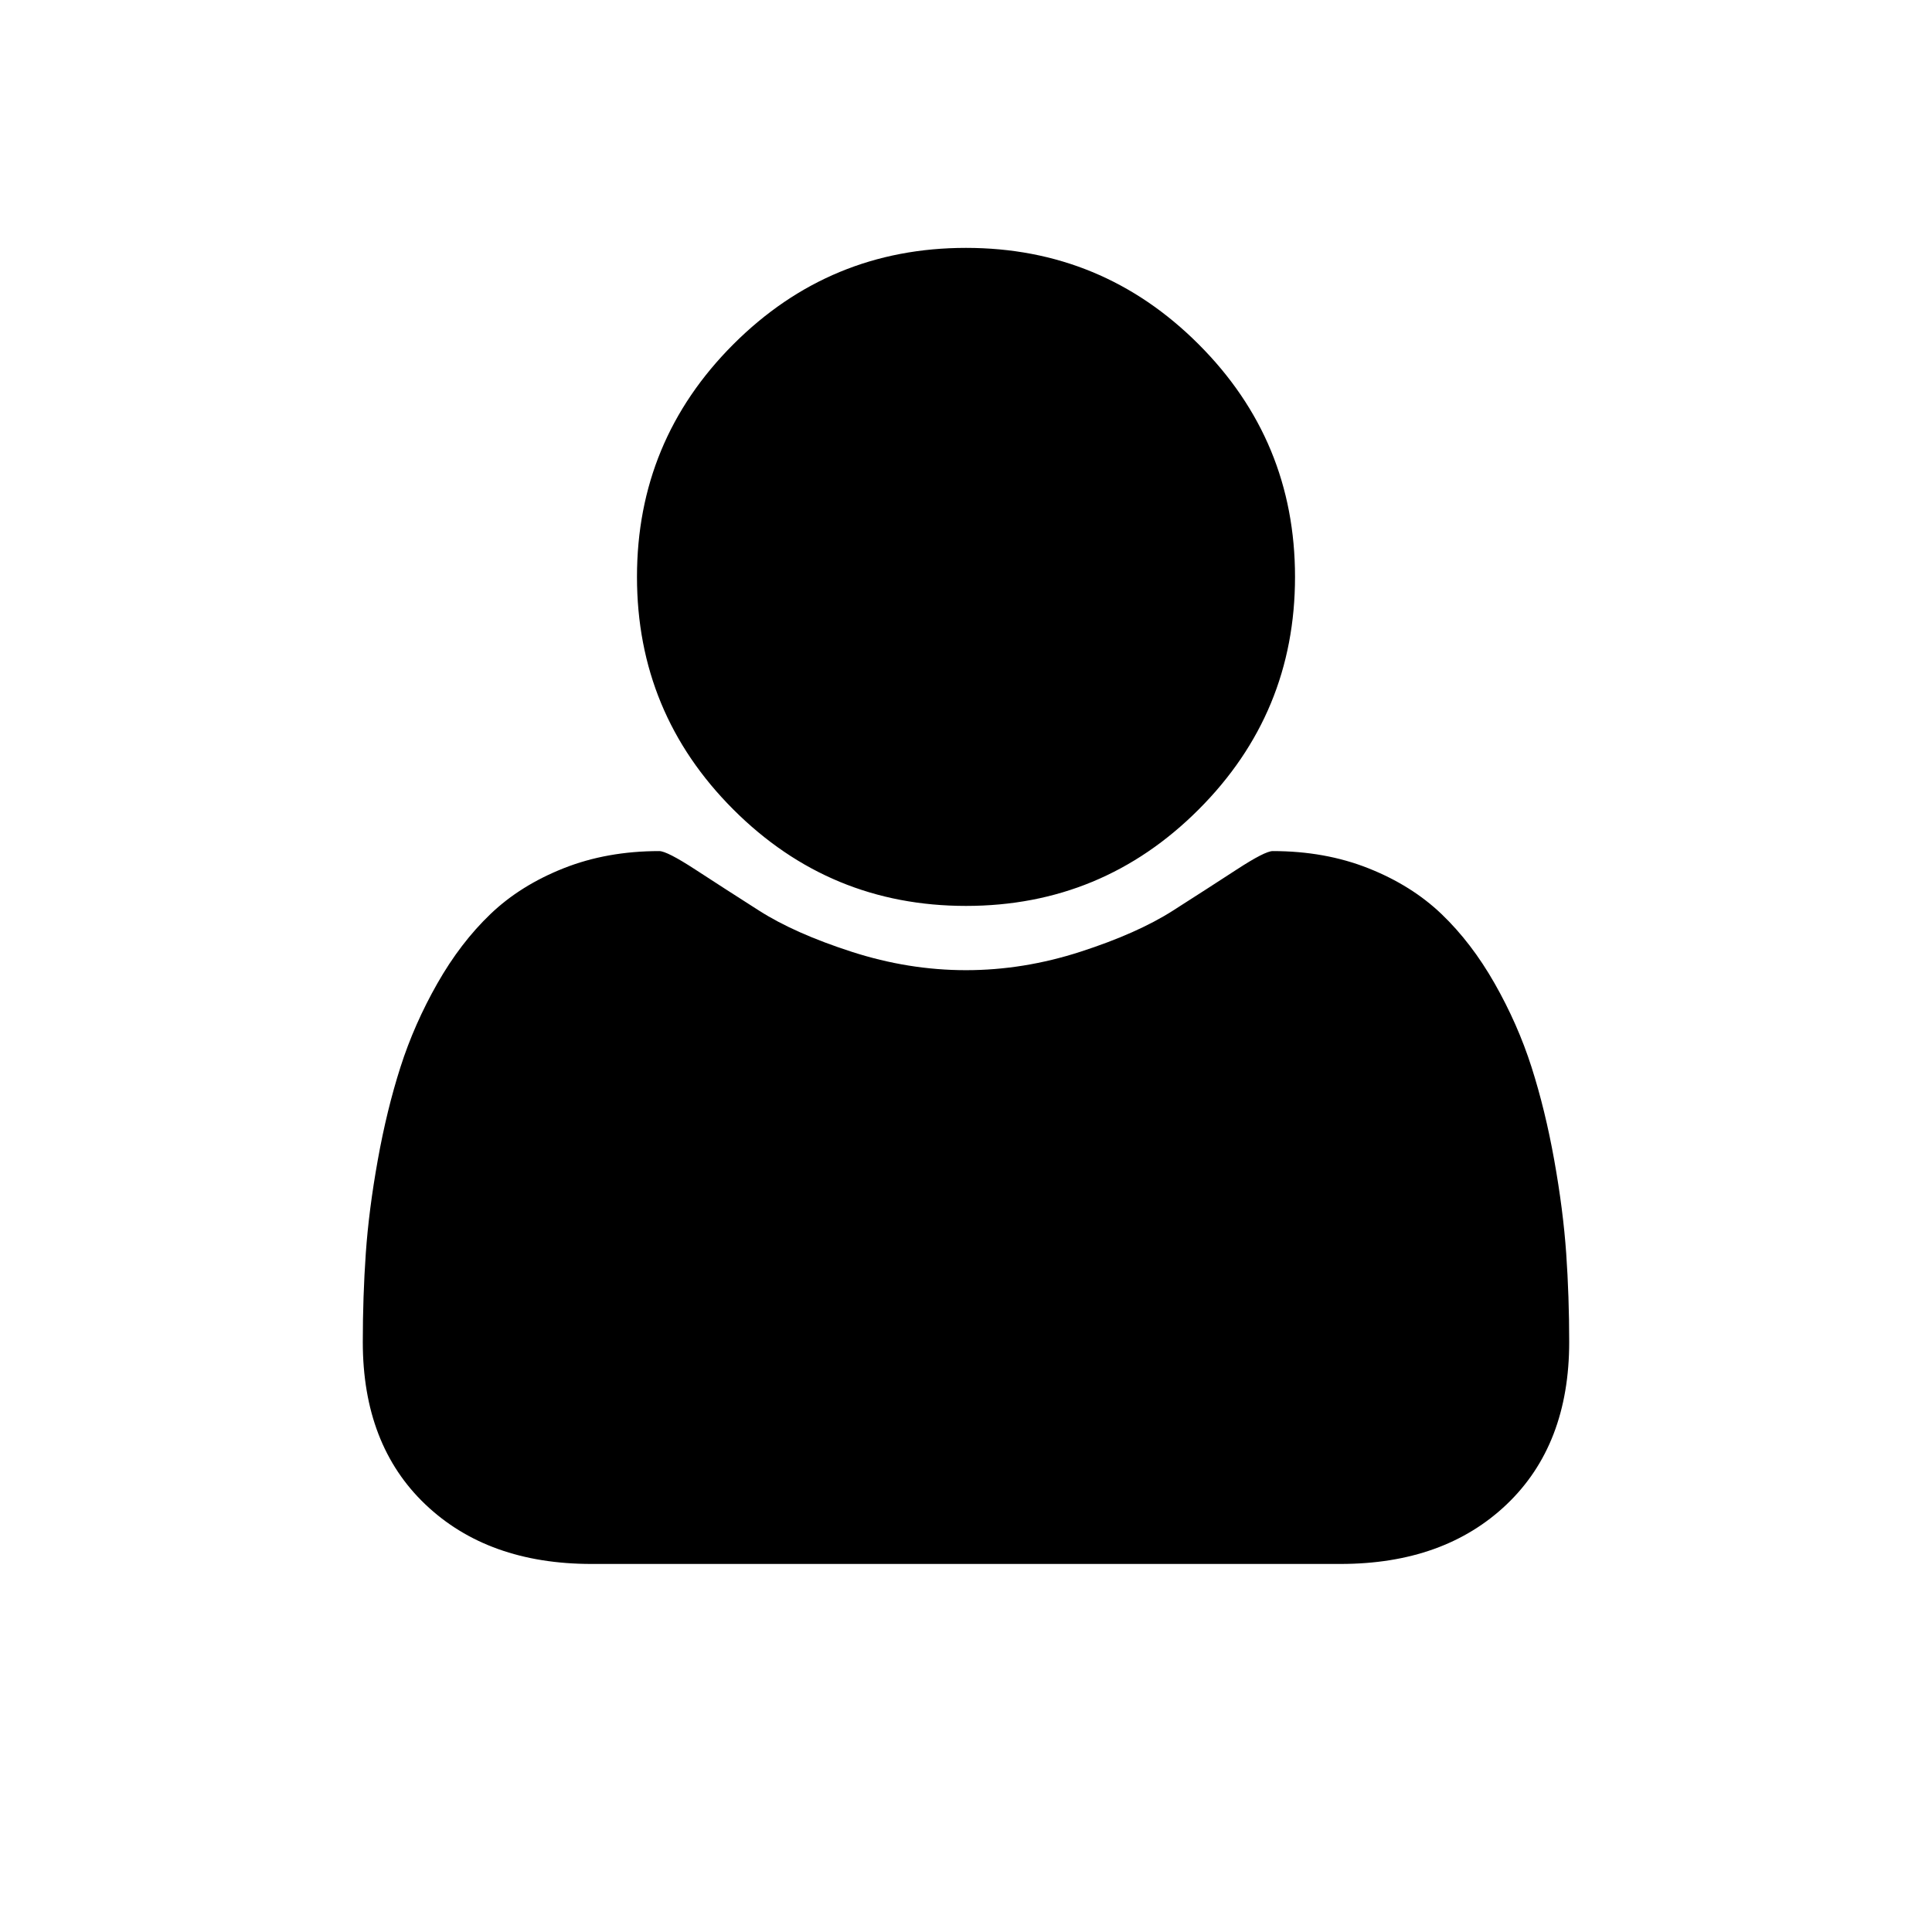 <?xml version="1.0" standalone="no"?><!DOCTYPE svg PUBLIC "-//W3C//DTD SVG 1.1//EN" "http://www.w3.org/Graphics/SVG/1.1/DTD/svg11.dtd"><svg class="icon" width="200px" height="200.00px" viewBox="0 0 1024 1024" version="1.1" xmlns="http://www.w3.org/2000/svg"><path d="M831.705 711.306c0 36.33-11.054 65.012-33.151 86.058-22.102 21.039-51.472 31.562-88.103 31.562L313.544 828.926c-36.635 0-66.005-10.523-88.102-31.562-22.103-21.046-33.152-49.727-33.152-86.058 0-16.043 0.525-31.711 1.589-47.002 1.057-15.284 3.178-31.79 6.358-49.5 3.178-17.711 7.188-34.131 12.034-49.273 4.839-15.136 11.353-29.895 19.528-44.277 8.174-14.375 17.555-26.638 28.156-36.784 10.594-10.14 23.536-18.236 38.828-24.296 15.284-6.053 32.165-9.083 50.635-9.083 2.725 0 9.083 3.257 19.073 9.763 9.991 6.514 21.266 13.78 33.833 21.798 12.56 8.026 28.908 15.291 49.046 21.798 20.13 6.514 40.34 9.764 60.626 9.764 20.28 0 40.489-3.25 60.628-9.764 20.129-6.507 36.479-13.773 49.046-21.798 12.559-8.019 23.841-15.284 33.833-21.798 9.991-6.507 16.348-9.763 19.074-9.763 18.464 0 35.343 3.03 50.634 9.083 15.285 6.06 28.228 14.156 38.828 24.296 10.594 10.147 19.982 22.408 28.156 36.784 8.174 14.384 14.681 29.143 19.527 44.277 4.84 15.142 8.856 31.562 12.035 49.273 3.179 17.71 5.295 34.216 6.358 49.5C831.174 679.596 831.705 695.263 831.705 711.306zM635.296 182.472c34.06 34.06 51.091 75.159 51.091 123.296 0 48.138-17.03 89.236-51.091 123.296-34.06 34.06-75.159 51.09-123.297 51.09-48.137 0-89.235-17.03-123.296-51.09-34.06-34.06-51.09-75.158-51.09-123.296 0-48.137 17.03-89.236 51.09-123.296 34.06-34.06 75.159-51.09 123.296-51.09C560.136 131.382 601.235 148.412 635.296 182.472z" /></svg>